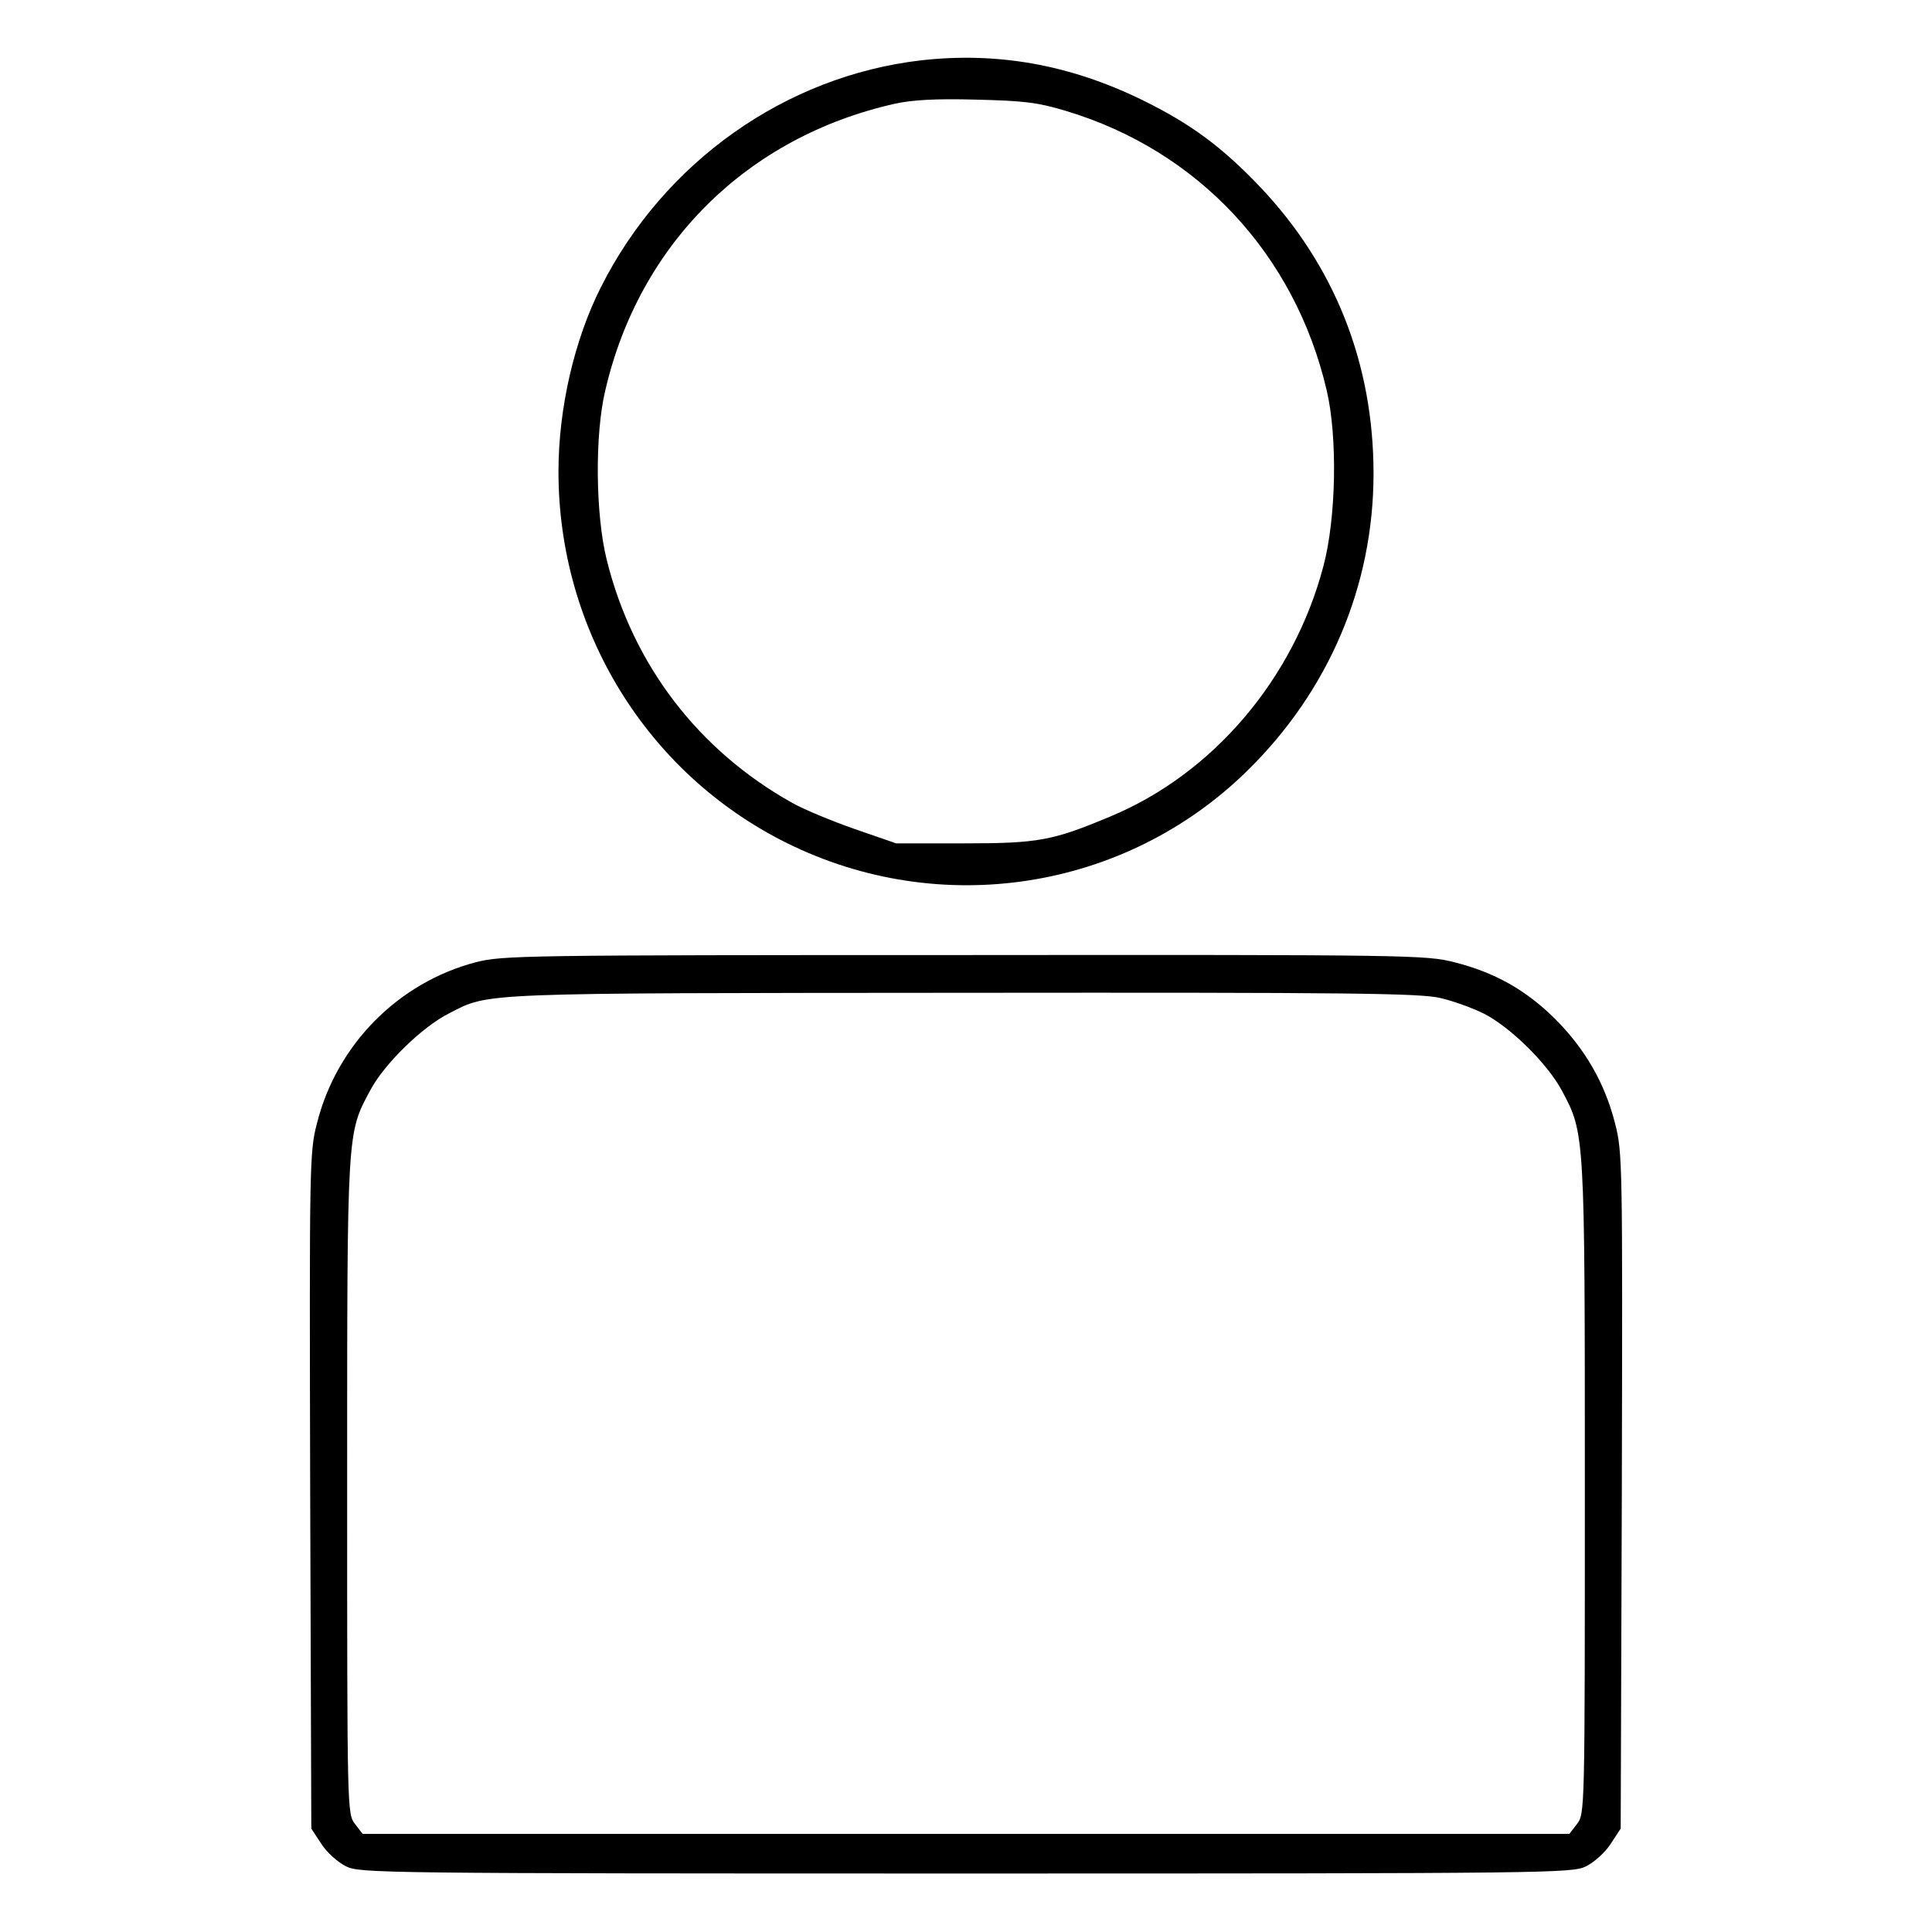 <?xml version="1.0" standalone="no"?>
<!DOCTYPE svg PUBLIC "-//W3C//DTD SVG 20010904//EN"
 "http://www.w3.org/TR/2001/REC-SVG-20010904/DTD/svg10.dtd">
<svg version="1.0" xmlns="http://www.w3.org/2000/svg"
 width="512pt" height="512pt" viewBox="0 0 512 512"
 preserveAspectRatio="xMidYMid meet">

<g transform="translate(0,512) scale(0.1,-0.1)"
fill="#000000" stroke="none">
<path d="M2440 4960 c-359 -42 -680 -269 -847 -600 -71 -140 -113 -322 -113
-490 0 -419 234 -800 605 -984 407 -202 896 -126 1219 190 217 212 336 491
336 789 0 292 -103 551 -300 759 -102 107 -184 168 -315 232 -191 93 -383 127
-585 104z m385 -134 c350 -105 607 -380 691 -741 29 -124 25 -339 -9 -466 -79
-299 -293 -550 -565 -663 -153 -64 -190 -71 -387 -71 l-180 0 -110 38 c-60 21
-135 52 -165 69 -249 139 -423 366 -492 644 -30 120 -32 332 -4 449 90 389
376 672 767 760 45 10 108 14 214 11 127 -3 164 -7 240 -30z"/>
<path d="M1261 2570 c-206 -54 -369 -219 -421 -427 -20 -76 -20 -107 -18 -974
l3 -895 27 -41 c14 -22 43 -48 65 -59 37 -18 84 -19 1643 -19 1559 0 1606 1
1643 19 22 11 51 37 65 59 l27 41 3 895 c2 867 2 898 -18 974 -27 107 -80 198
-159 277 -78 77 -160 123 -267 150 -75 19 -114 20 -1298 19 -1174 0 -1224 -1
-1295 -19z m2557 -95 c34 -8 86 -27 114 -41 71 -36 169 -133 207 -204 61 -114
61 -110 61 -1056 0 -856 0 -861 -21 -888 l-20 -26 -1599 0 -1599 0 -20 26
c-21 27 -21 32 -21 893 0 953 -1 936 62 1053 37 69 137 167 209 203 107 55 69
53 1364 54 1026 1 1209 -1 1263 -14z"/>
</g>
</svg>
